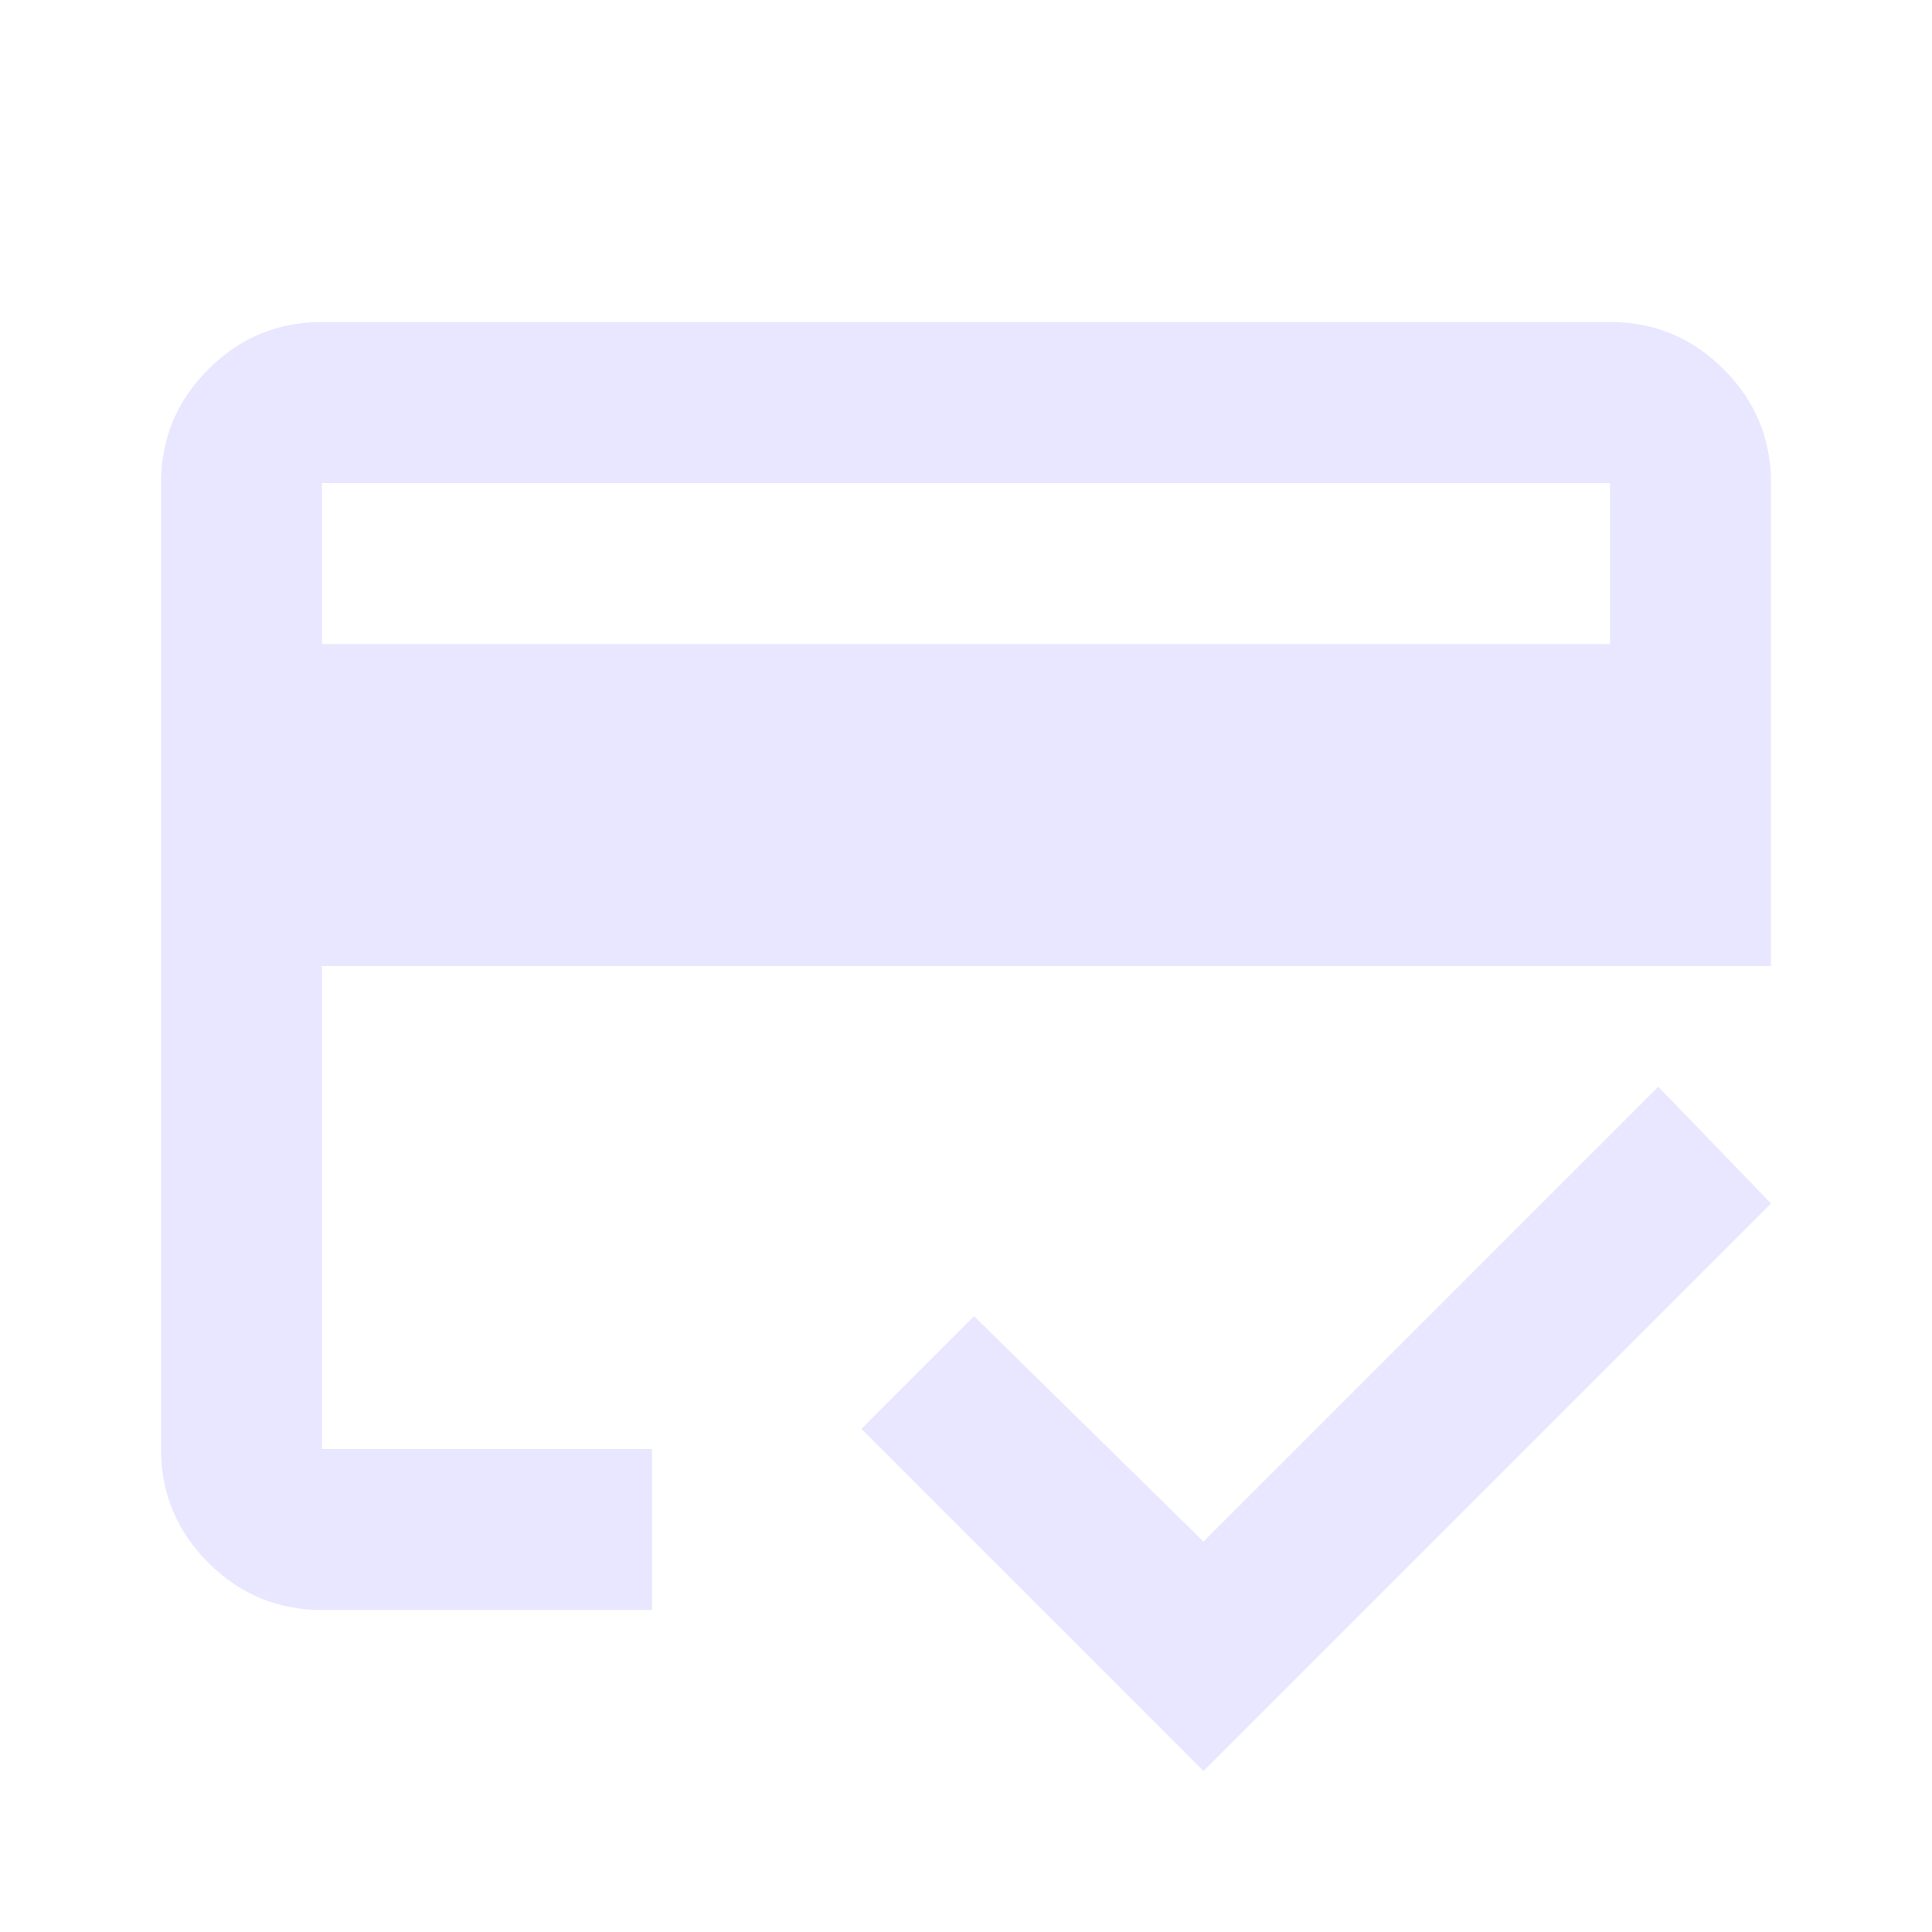 <svg width="120" height="120" viewBox="0 0 120 120" fill="none" xmlns="http://www.w3.org/2000/svg">
<mask id="mask0_4144_17642" style="mask-type:alpha" maskUnits="userSpaceOnUse" x="0" y="0" width="120" height="120">
<rect width="120" height="120" fill="#E8E7FF"/>
</mask>
<g mask="url(#mask0_4144_17642)">
<path d="M20 40H100V30H20V40ZM10 30C10 27.25 10.979 24.896 12.938 22.938C14.896 20.979 17.25 20 20 20H100C102.75 20 105.104 20.979 107.062 22.938C109.021 24.896 110 27.25 110 30V60H20V90H40.5V100H20C17.25 100 14.896 99.021 12.938 97.062C10.979 95.104 10 92.75 10 90V30ZM74.75 110L53.5 88.75L60.5 81.75L74.75 95.75L103 67.5L110 74.75L74.75 110ZM20 30V90V67.5V81.625V30Z" fill="#E8E7FF"/>
</g>
</svg>

